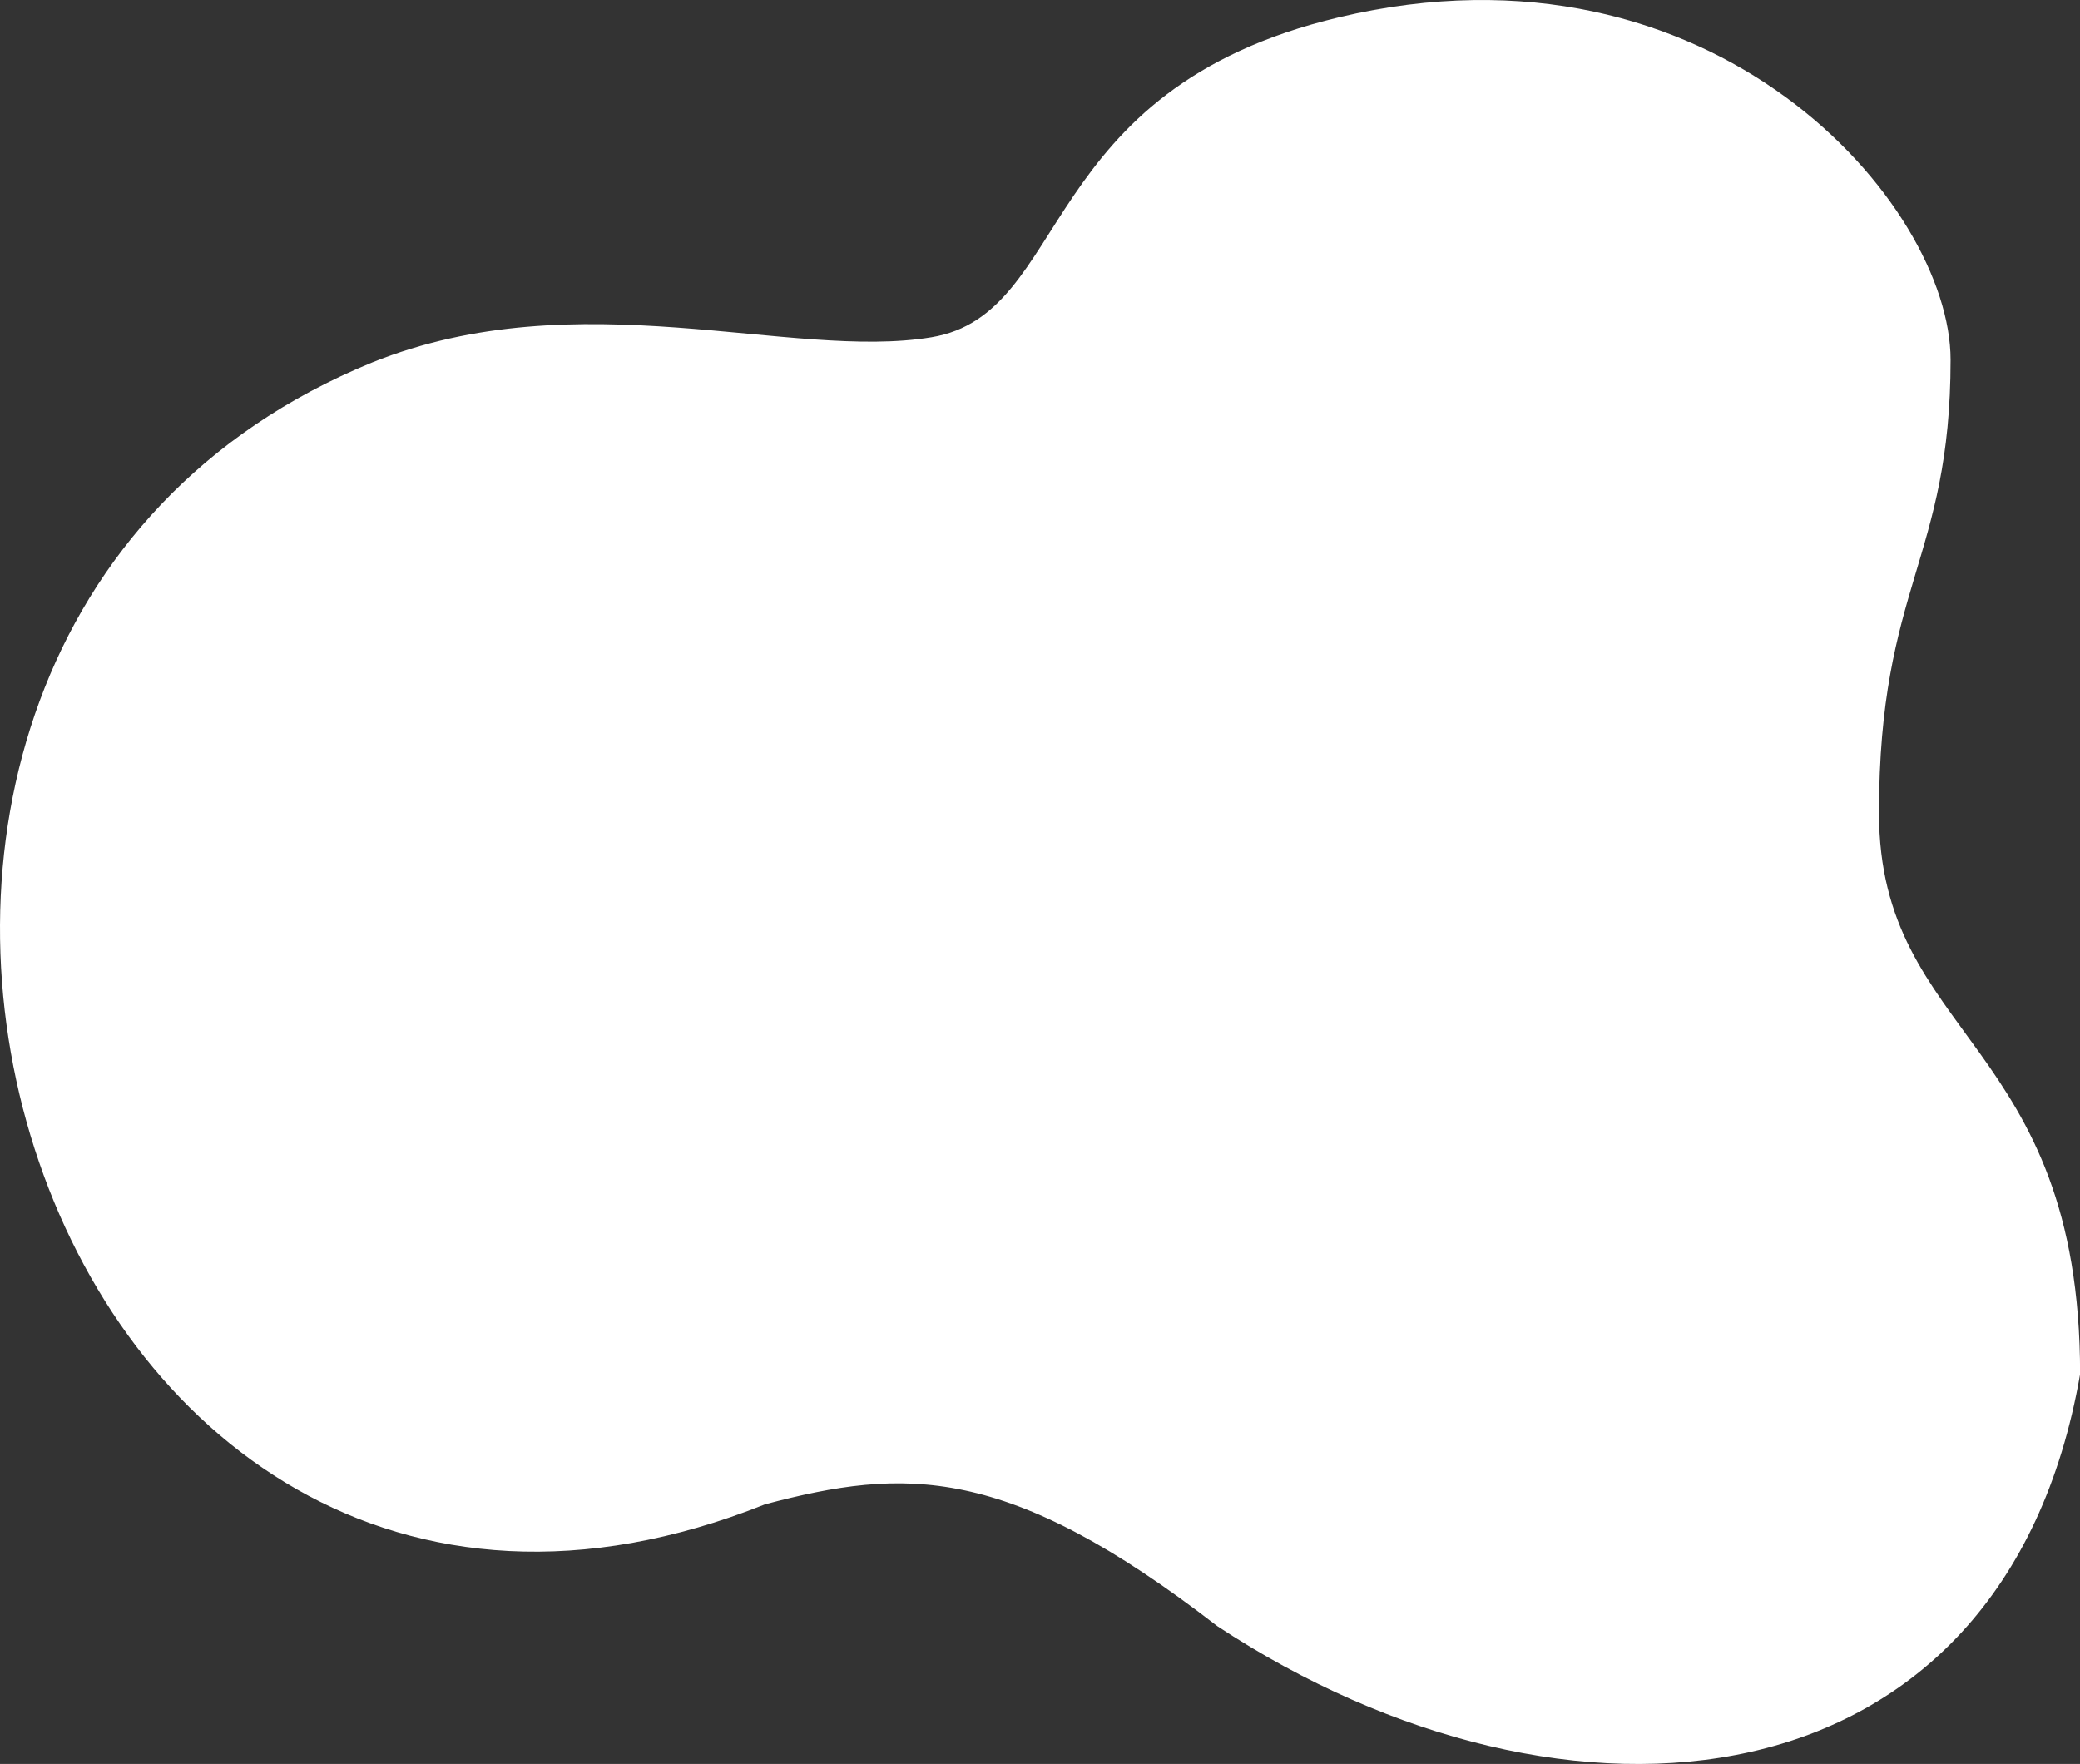 <svg xmlns="http://www.w3.org/2000/svg" width="1080" height="915.82" viewBox="0 0 1080 915.82"><rect x="0" y="0" width="1080" height="915.82" fill="#333333" stroke="none"/><title>Masks84_000000</title><g id="Layer_2" data-name="Layer 2"><g id="Mask84_000000"><path id="Mask84_000000-2" data-name="Mask84_000000" d="M397.28,781c72.34-19.1,125.49-21.29,234.77,63.25,181.51,119.58,408.18,98,448-130.8,0-173.71-104.42-174-104.42-291.5s37.17-131.54,37.17-235.19c0-80.53-122.8-224-317.5-177.78C537,46.54,556.65,162.94,483.65,175.1s-183.23-30-290.33,13.05C-164.37,334.31,15.52,933.35,397.28,781Z" fill="#fff"/></g></g></svg>
